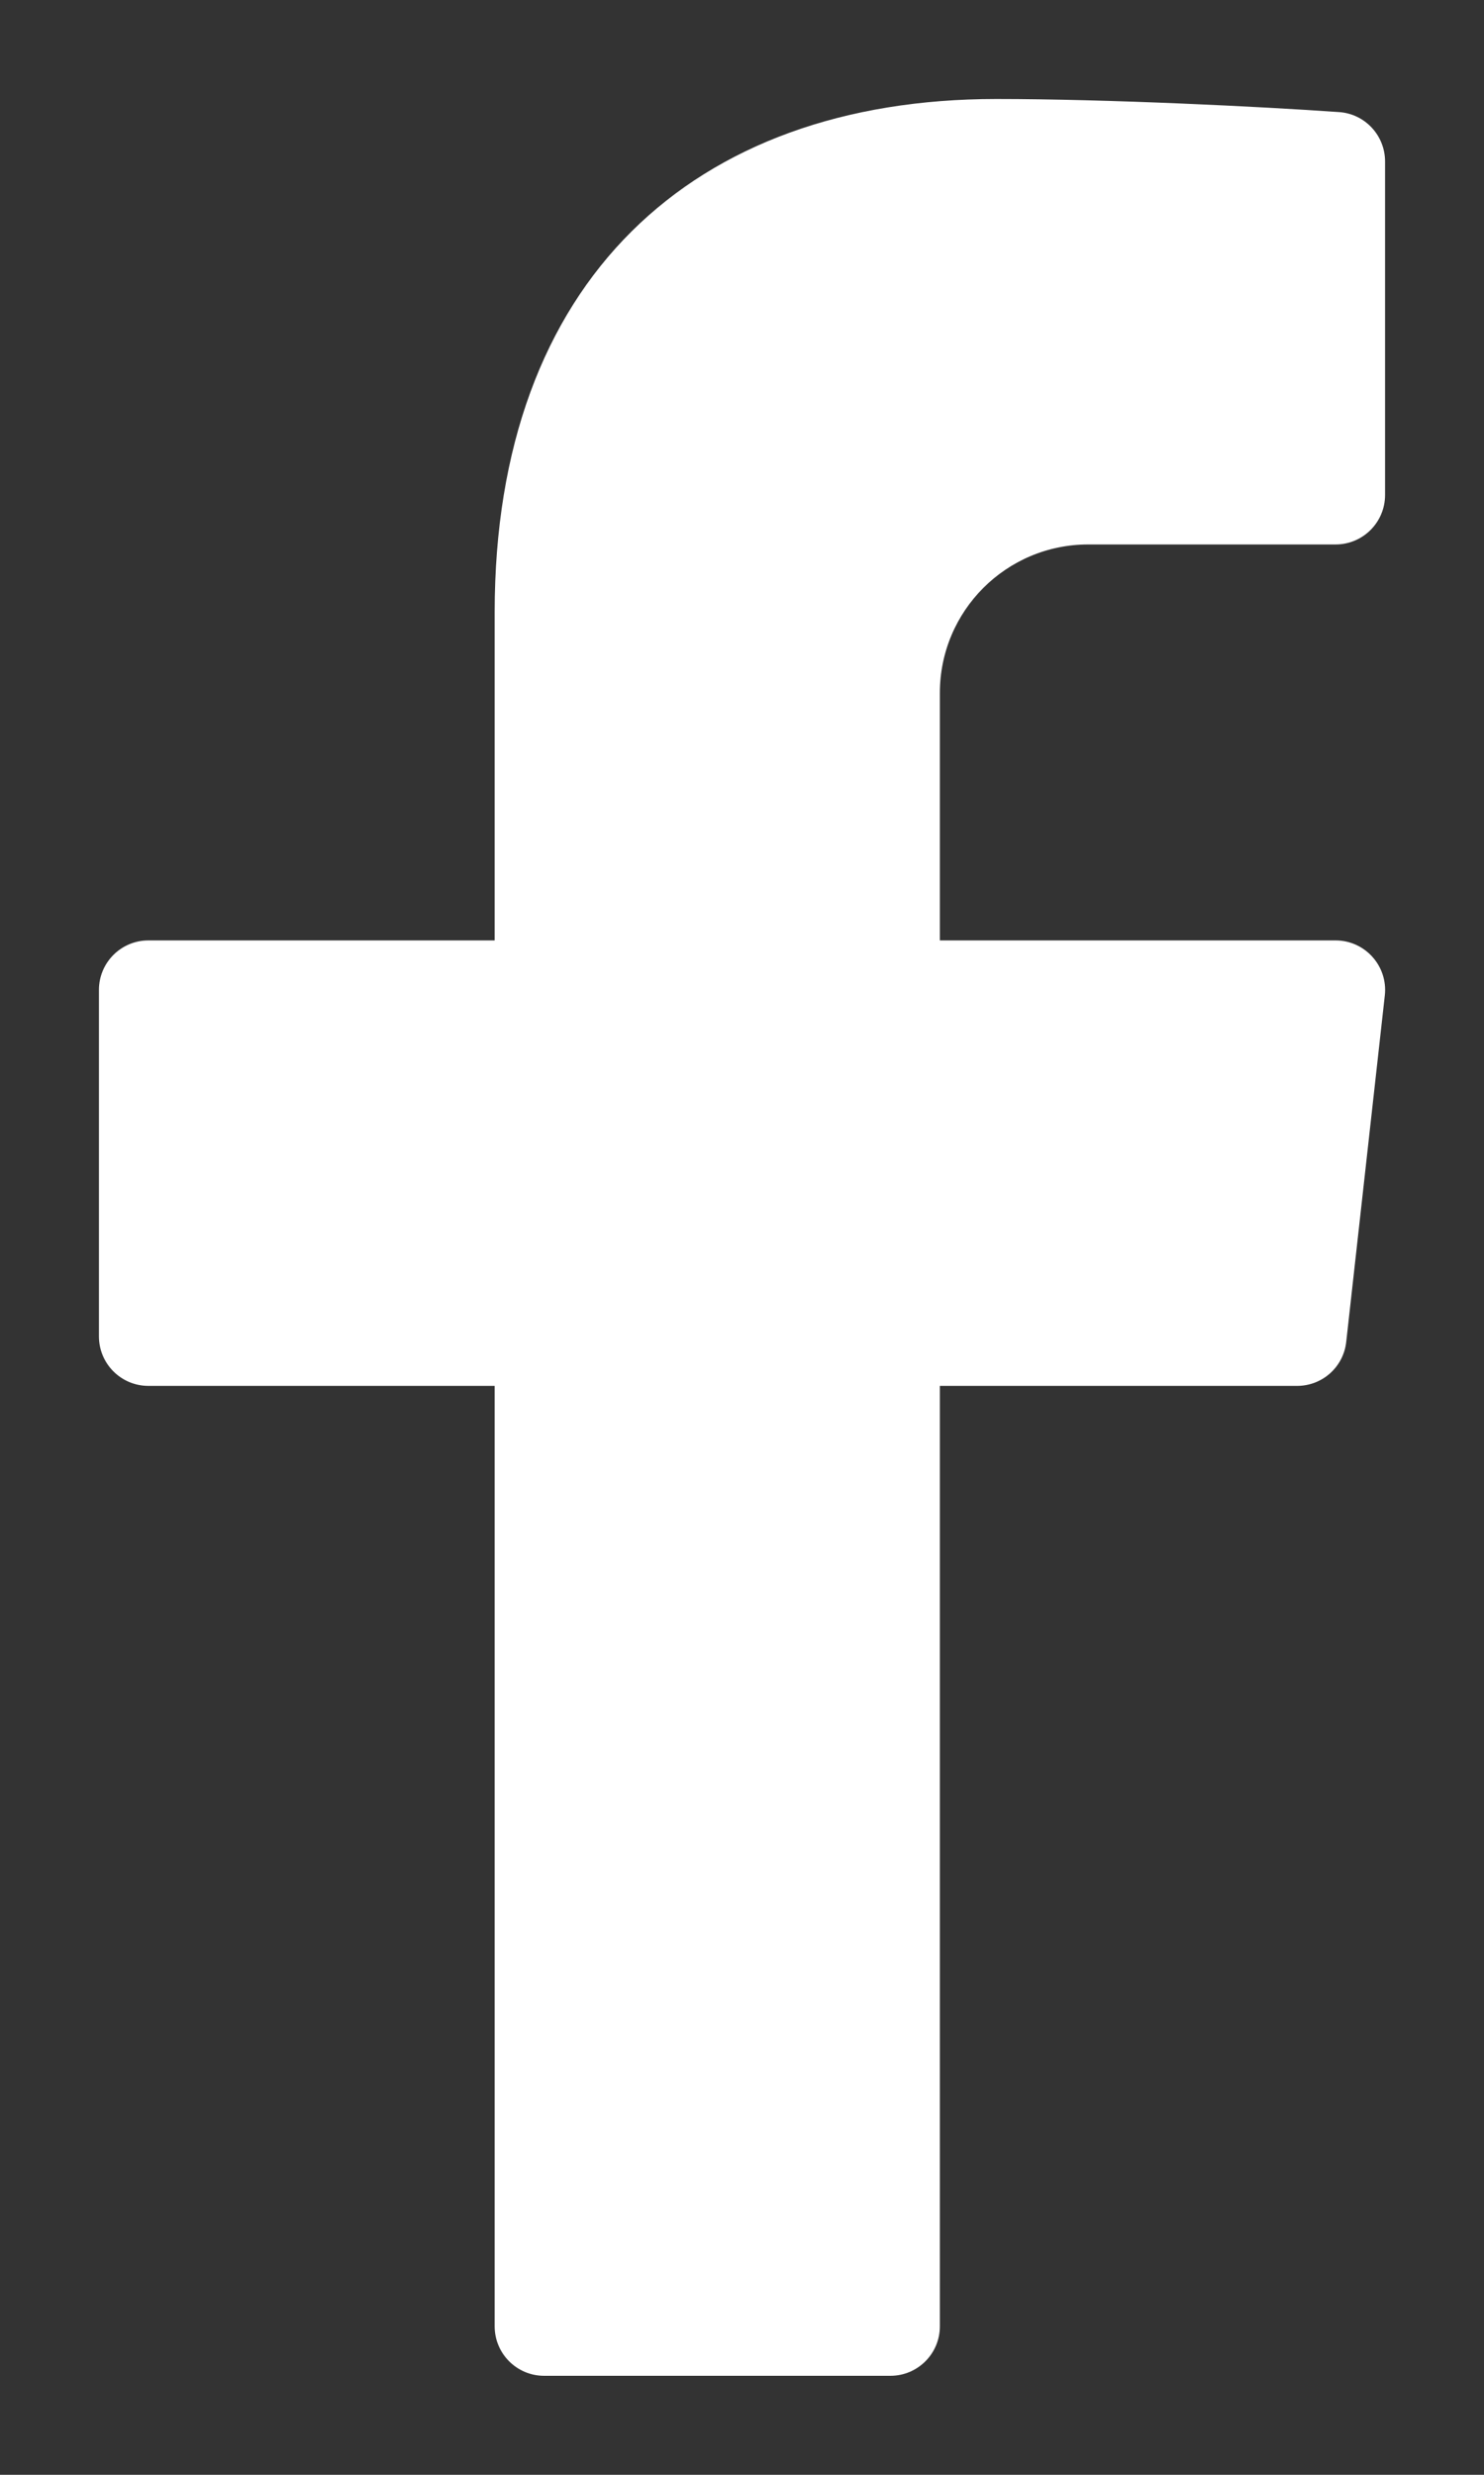 <svg width="12" height="20" viewBox="0 0 12 20" fill="none" xmlns="http://www.w3.org/2000/svg">
<rect x="0" y="0" width="12" height="20" fill="#333333" stroke="none"/>
<path d="M8.8 4.4H10.8C11.021 4.4 11.2 4.221 11.2 4V1.305C11.2 1.096 11.039 0.921 10.83 0.906C10.194 0.861 8.95 0.8 8.056 0.8C5.6 0.8 4 2.272 4 4.947V7.6H1.2C0.979 7.6 0.8 7.779 0.8 8V10.8C0.8 11.021 0.979 11.2 1.2 11.2H4V18.8C4 19.021 4.179 19.2 4.4 19.2H7.2C7.421 19.2 7.6 19.021 7.6 18.8V11.2H10.489C10.693 11.2 10.864 11.047 10.886 10.844L11.198 8.044C11.224 7.807 11.038 7.6 10.8 7.6H7.6V5.6C7.6 4.937 8.137 4.4 8.8 4.4Z" fill="white"/>
</svg>
